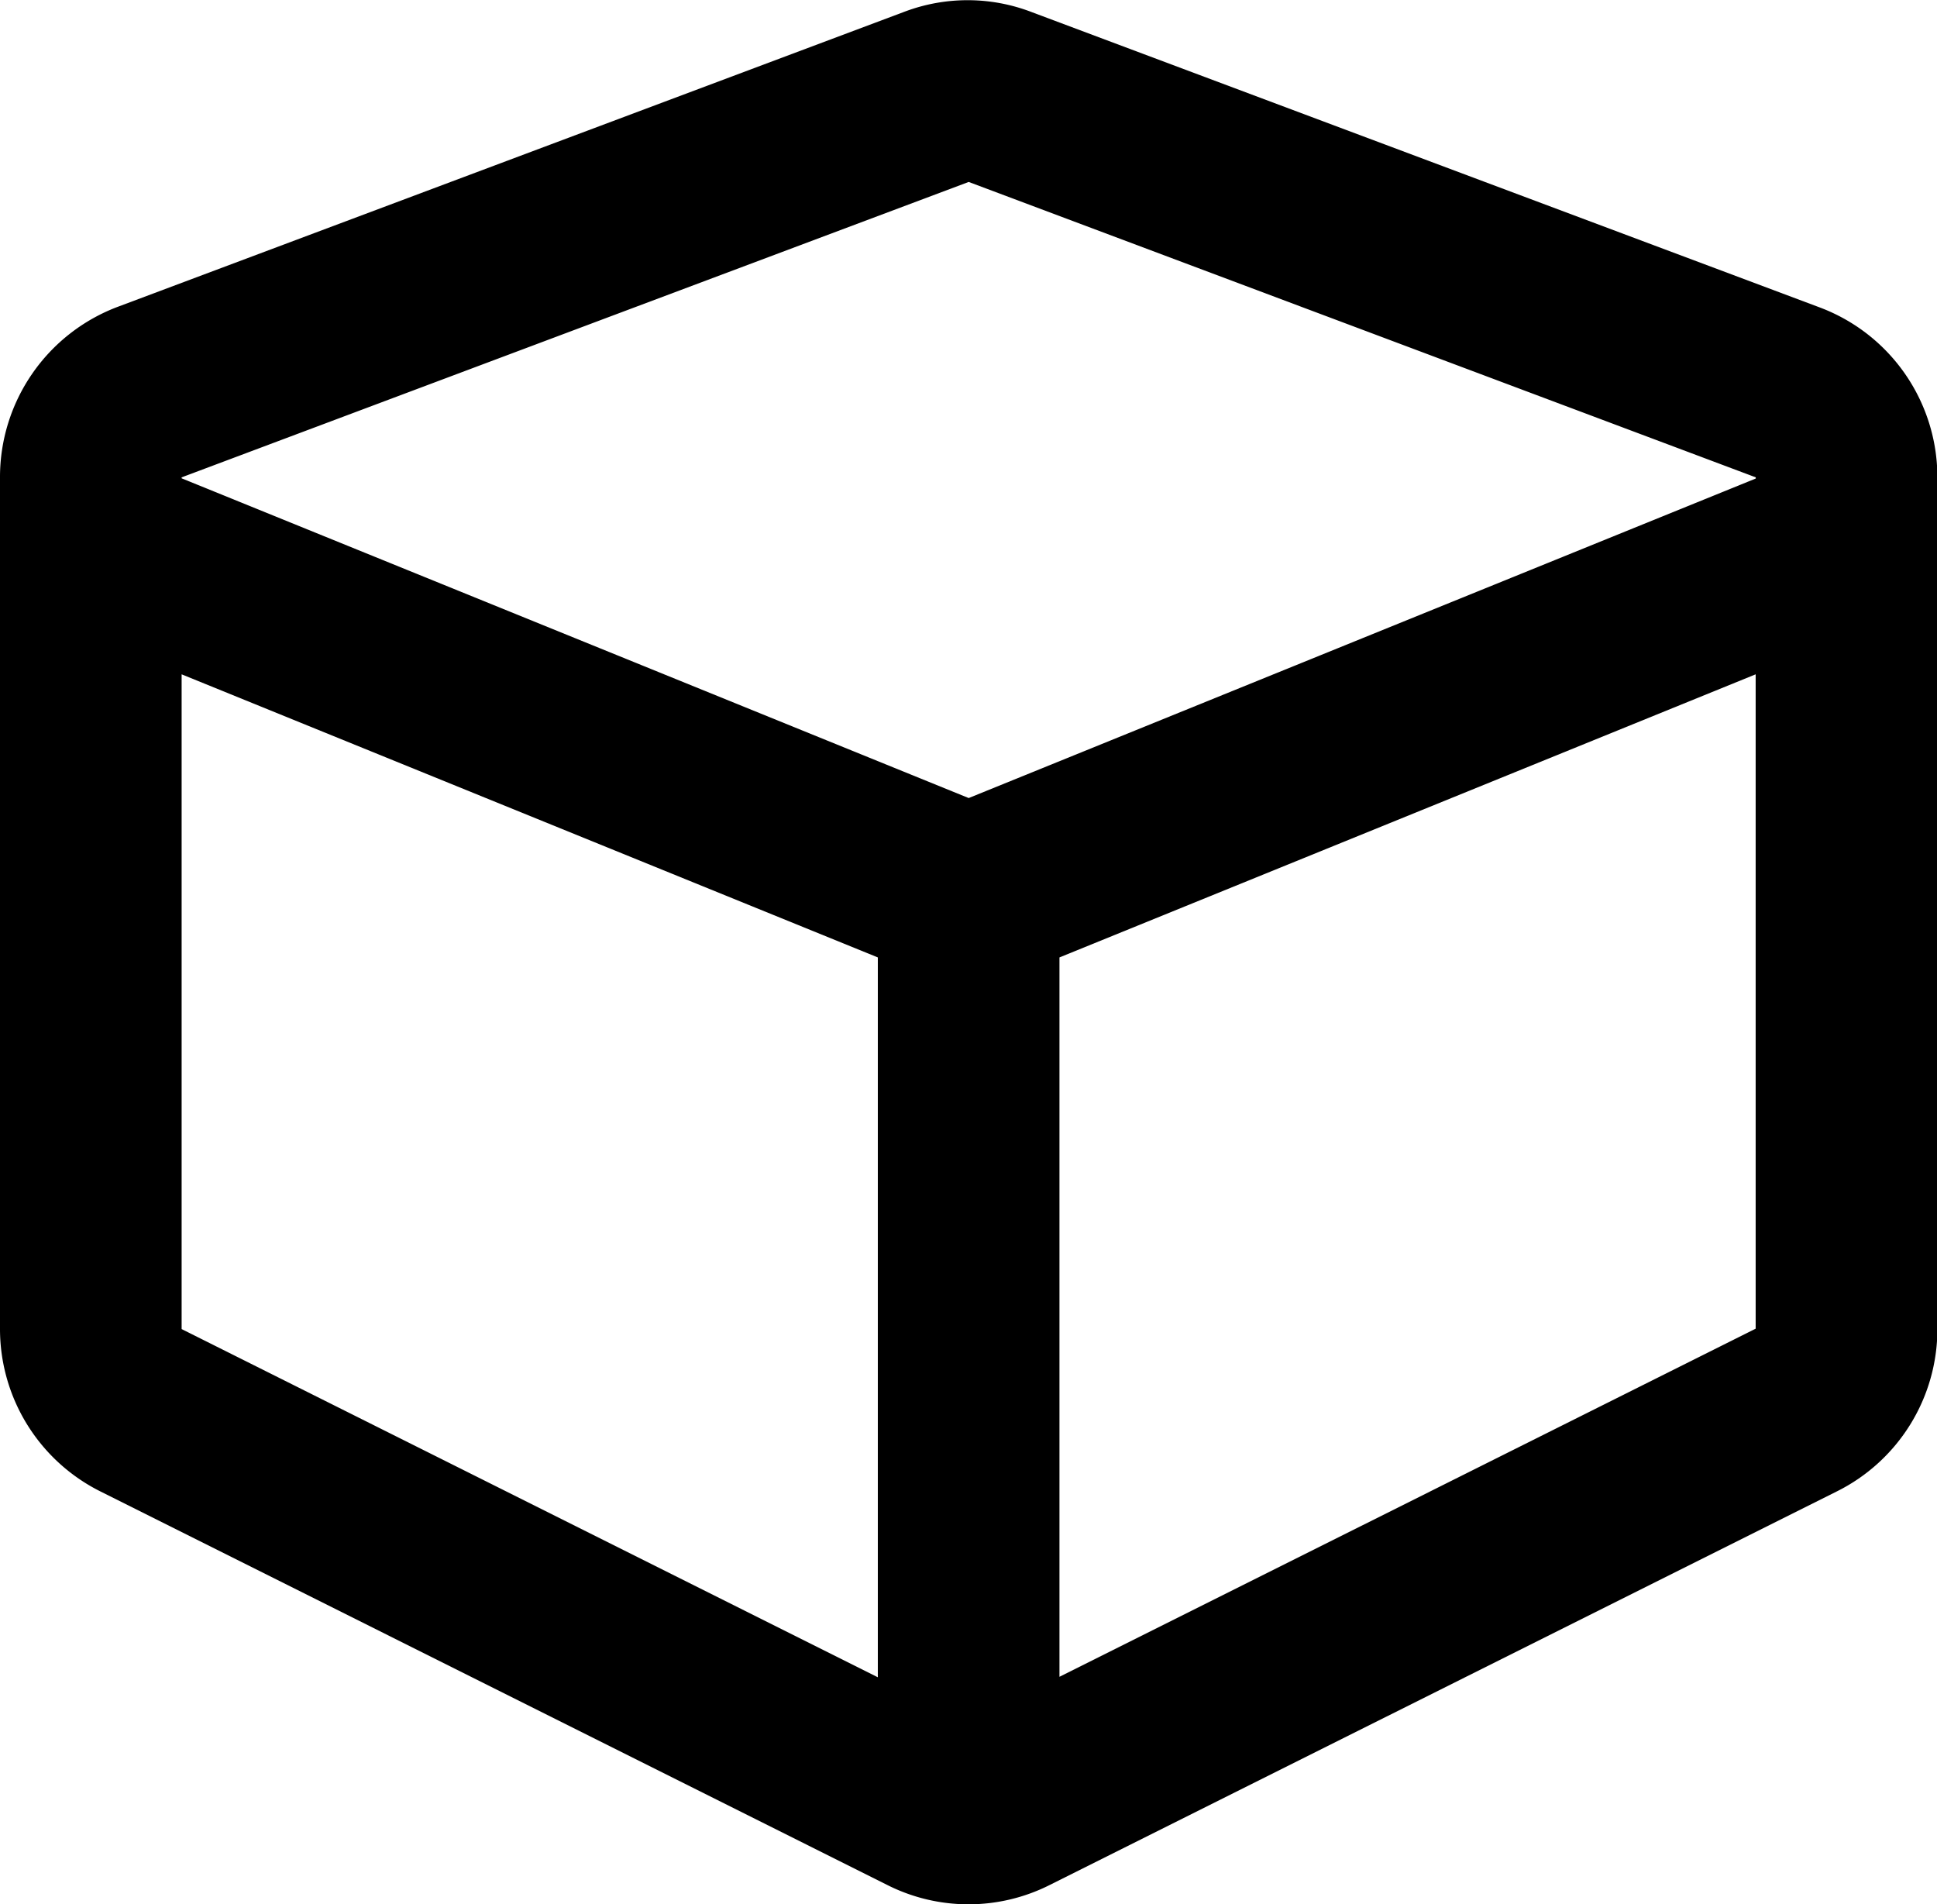 <svg xmlns="http://www.w3.org/2000/svg" width="19.996" height="19.655" viewBox="0 0 19.996 19.655"><path d="M9.34-17.207,1.215-14.16A1.878,1.878,0,0,0,0-12.4v8.793A1.874,1.874,0,0,0,1.035-1.934L9.16,2.129a1.862,1.862,0,0,0,1.676,0l8.125-4.062A1.871,1.871,0,0,0,20-3.609V-12.4a1.872,1.872,0,0,0-1.215-1.754L10.656-17.2A1.843,1.843,0,0,0,9.34-17.207ZM10-15.449,18.125-12.4v.012L10-9.09l-8.125-3.3V-12.4ZM1.875-10.367,9.062-7.445v7.43L1.875-3.609ZM10.937-.02V-7.445l7.187-2.922v6.754Z" transform="translate(0 17.327)"/></svg>